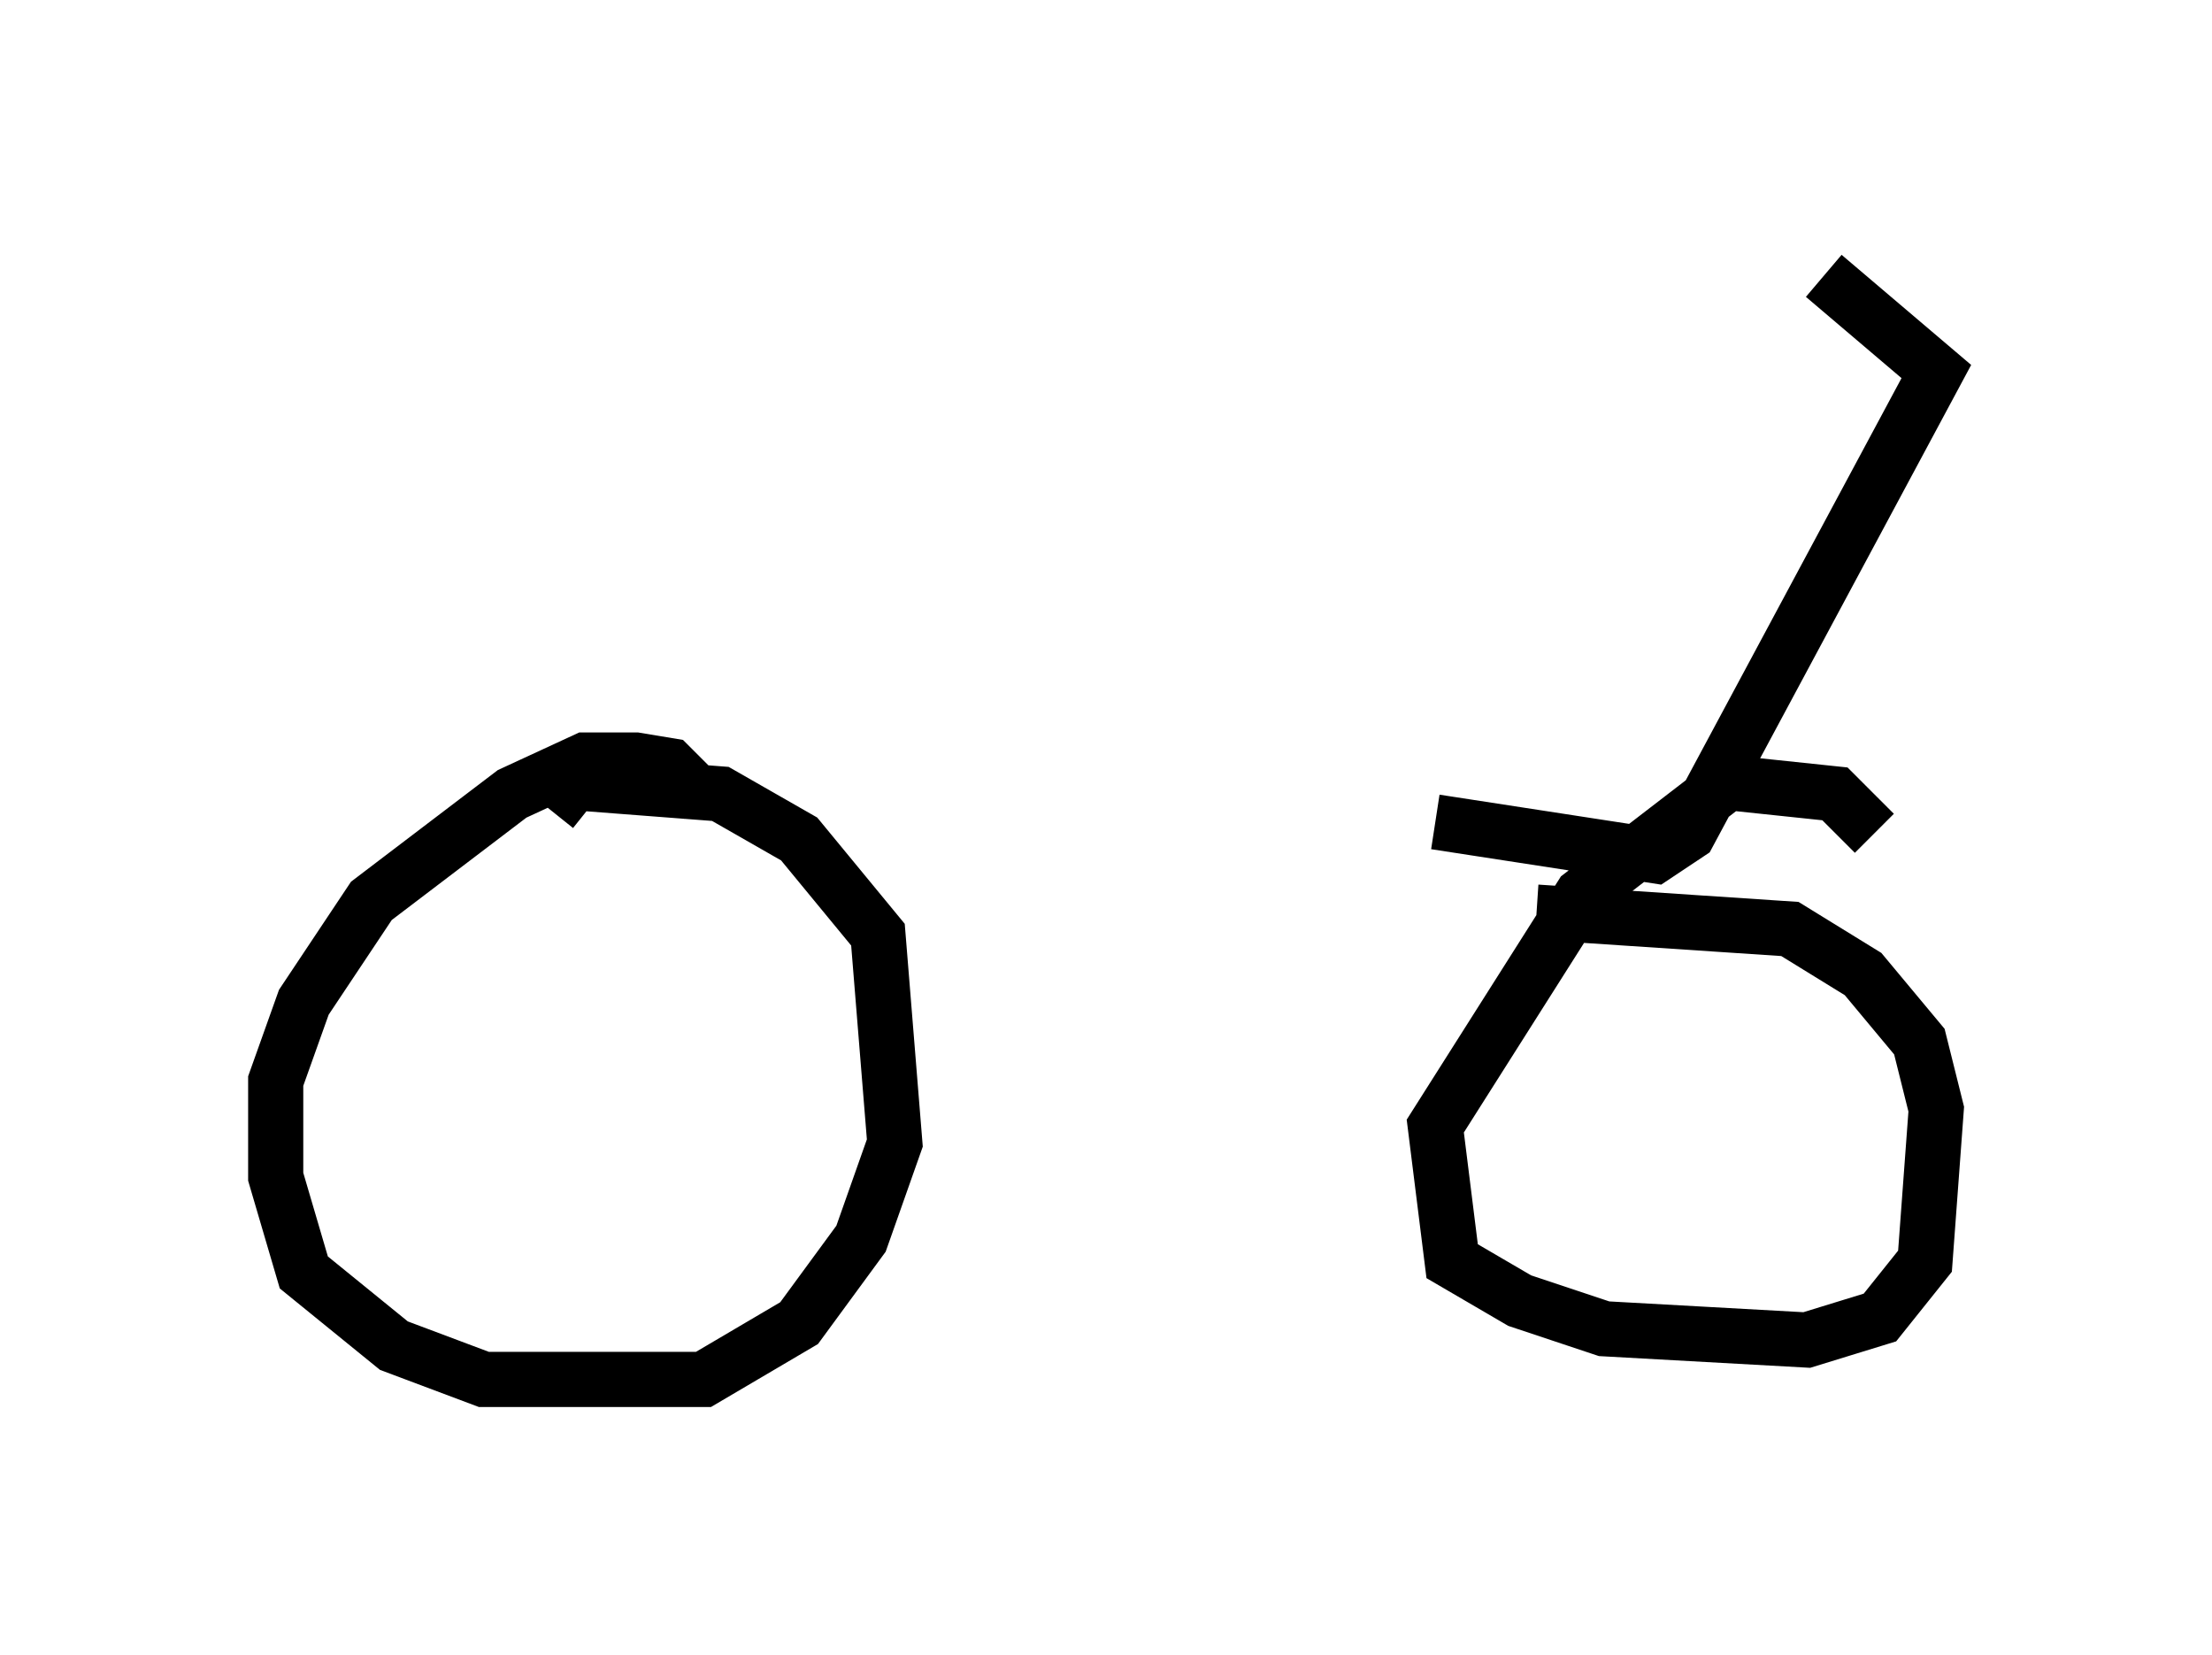 <?xml version="1.0" encoding="utf-8" ?>
<svg baseProfile="full" height="30.009" version="1.1" width="40.115" xmlns="http://www.w3.org/2000/svg" xmlns:ev="http://www.w3.org/2001/xml-events" xmlns:xlink="http://www.w3.org/1999/xlink"><defs /><rect fill="white" height="30.009" width="40.115" x="0" y="0" /><path d="M9.696, 14.698 m16.334, 0.204 l3.981, 0.613 0.613, -0.408 l4.492, -8.371 -2.042, -1.735 m-20.315, 9.494 l-0.613, -0.613 -0.613, -0.102 l-0.919, 0.0 -1.327, 0.613 l-2.552, 1.94 -1.225, 1.838 l-0.51, 1.429 0.0, 1.735 l0.51, 1.735 1.633, 1.327 l1.633, 0.613 3.981, 0.0 l1.735, -1.021 1.123, -1.531 l0.613, -1.735 -0.306, -3.777 l-1.429, -1.735 -1.429, -0.817 l-2.654, -0.204 -0.408, 0.51 m23.99, 0.408 l-0.715, -0.715 -1.94, -0.204 l-2.654, 2.042 -2.654, 4.185 l0.306, 2.45 1.225, 0.715 l1.531, 0.51 3.675, 0.204 l1.327, -0.408 0.817, -1.021 l0.204, -2.756 -0.306, -1.225 l-1.021, -1.225 -1.327, -0.817 l-4.594, -0.306 " fill="none" stroke="black" stroke-width="1" /></svg>